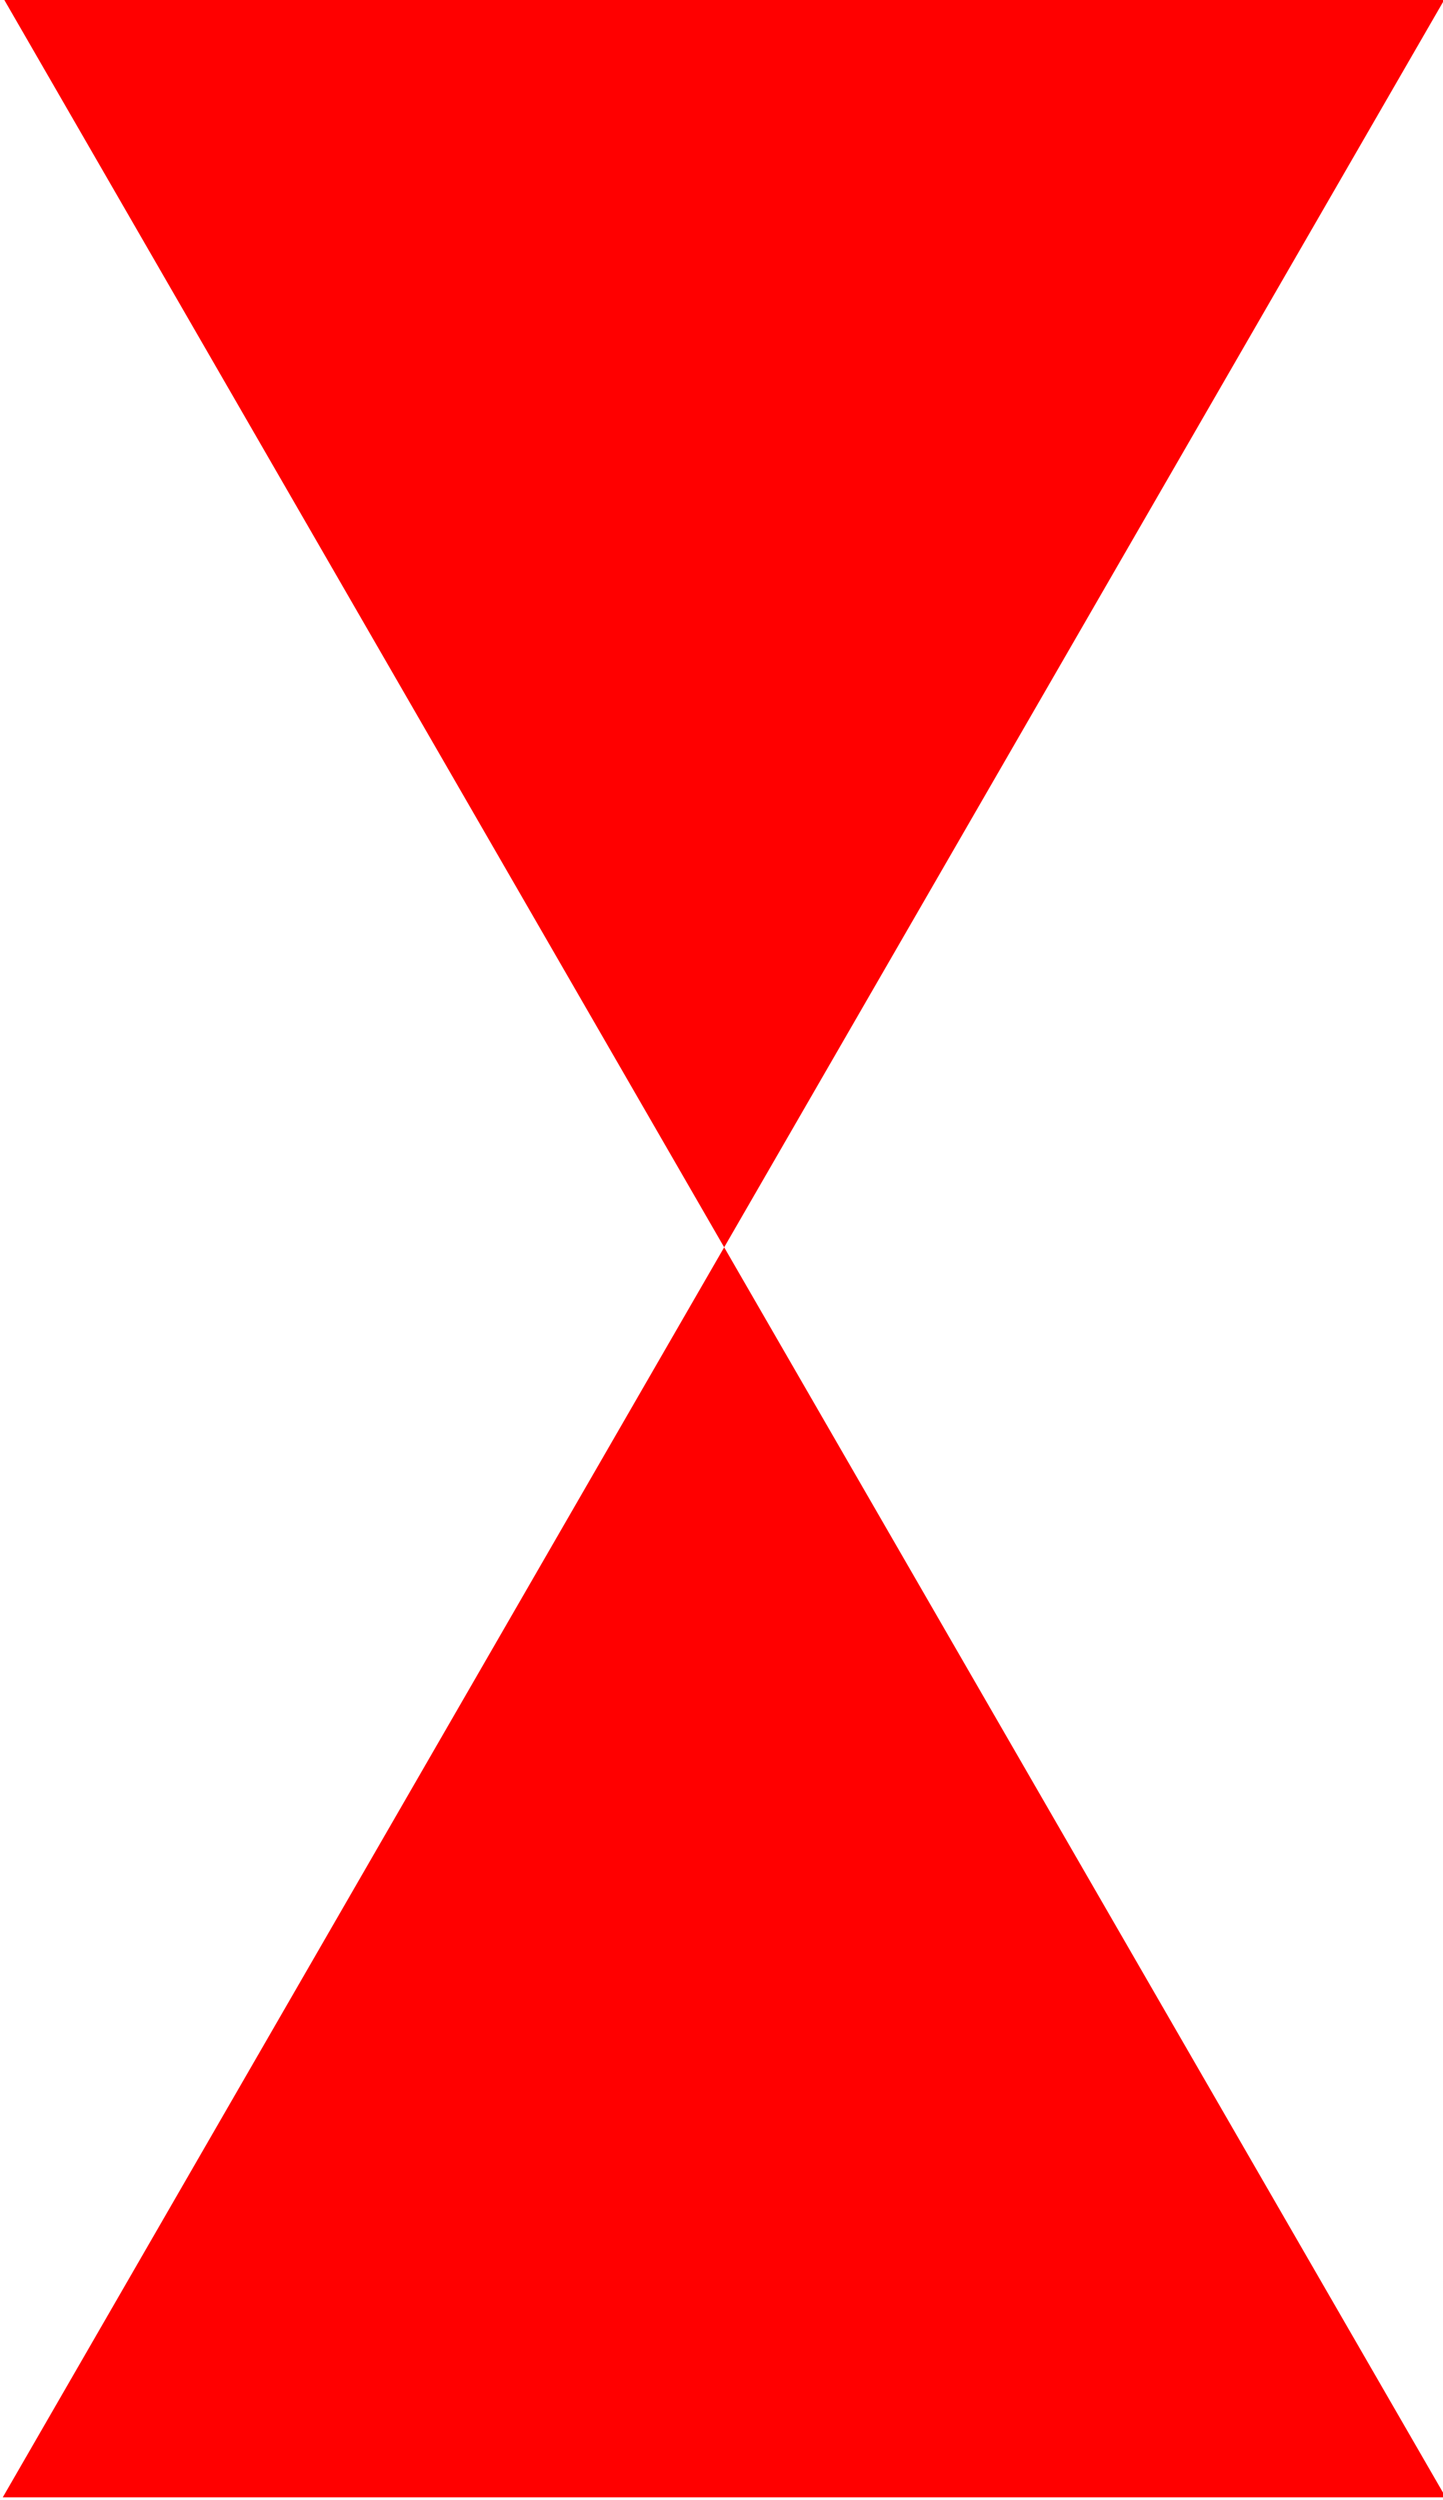<?xml version="1.0" encoding="UTF-8" standalone="no"?>
<!-- Generator: Adobe Illustrator 21.0.0, SVG Export Plug-In . SVG Version: 6.00 Build 0)  -->

<svg
   version="1.1"
   id="Layer_1"
   x="0px"
   y="0px"
   viewBox="0 0 9.973 17.27"
   xml:space="preserve"
   sodipodi:docname="valve_general_closed_RED_v.svg"
   inkscape:version="1.3.2 (091e20e, 2023-11-25, custom)"
   width="9.973"
   height="17.27"
   xmlns:inkscape="http://www.inkscape.org/namespaces/inkscape"
   xmlns:sodipodi="http://sodipodi.sourceforge.net/DTD/sodipodi-0.dtd"
   xmlns="http://www.w3.org/2000/svg"
   xmlns:svg="http://www.w3.org/2000/svg"
   xmlns:rdf="http://www.w3.org/1999/02/22-rdf-syntax-ns#"
   xmlns:cc="http://creativecommons.org/ns#"
   xmlns:dc="http://purl.org/dc/elements/1.1/"><defs
     id="defs3819" /><sodipodi:namedview
     pagecolor="#ffffff"
     bordercolor="#666666"
     borderopacity="1"
     objecttolerance="10"
     gridtolerance="10"
     guidetolerance="10"
     inkscape:pageopacity="0"
     inkscape:pageshadow="2"
     inkscape:window-width="2052"
     inkscape:window-height="1155"
     id="namedview3817"
     showgrid="false"
     inkscape:zoom="26.722065"
     inkscape:cx="8.420008"
     inkscape:cy="4.9958714"
     inkscape:window-x="239"
     inkscape:window-y="151"
     inkscape:window-maximized="0"
     inkscape:current-layer="Layer_1"
     inkscape:showpageshadow="2"
     inkscape:pagecheckerboard="0"
     inkscape:deskcolor="#d1d1d1" /><g
     id="g3814"
     style="fill:#ff0000"
     transform="rotate(-90,8.635,8.616)"><g
       id="g3806"
       style="fill:#ff0000"><g
         id="g3804"
         style="fill:#ff0000"><polygon
           points="0,9.973 0,0 8.635,4.986 "
           id="polygon3802"
           style="fill:#ff0000" /></g></g><g
       id="g3812"
       style="fill:#ff0000"><g
         id="g3810"
         style="fill:#ff0000"><polygon
           points="17.27,0 17.27,9.973 8.635,4.986 "
           id="polygon3808"
           style="fill:#ff0000" /></g></g></g></svg>
